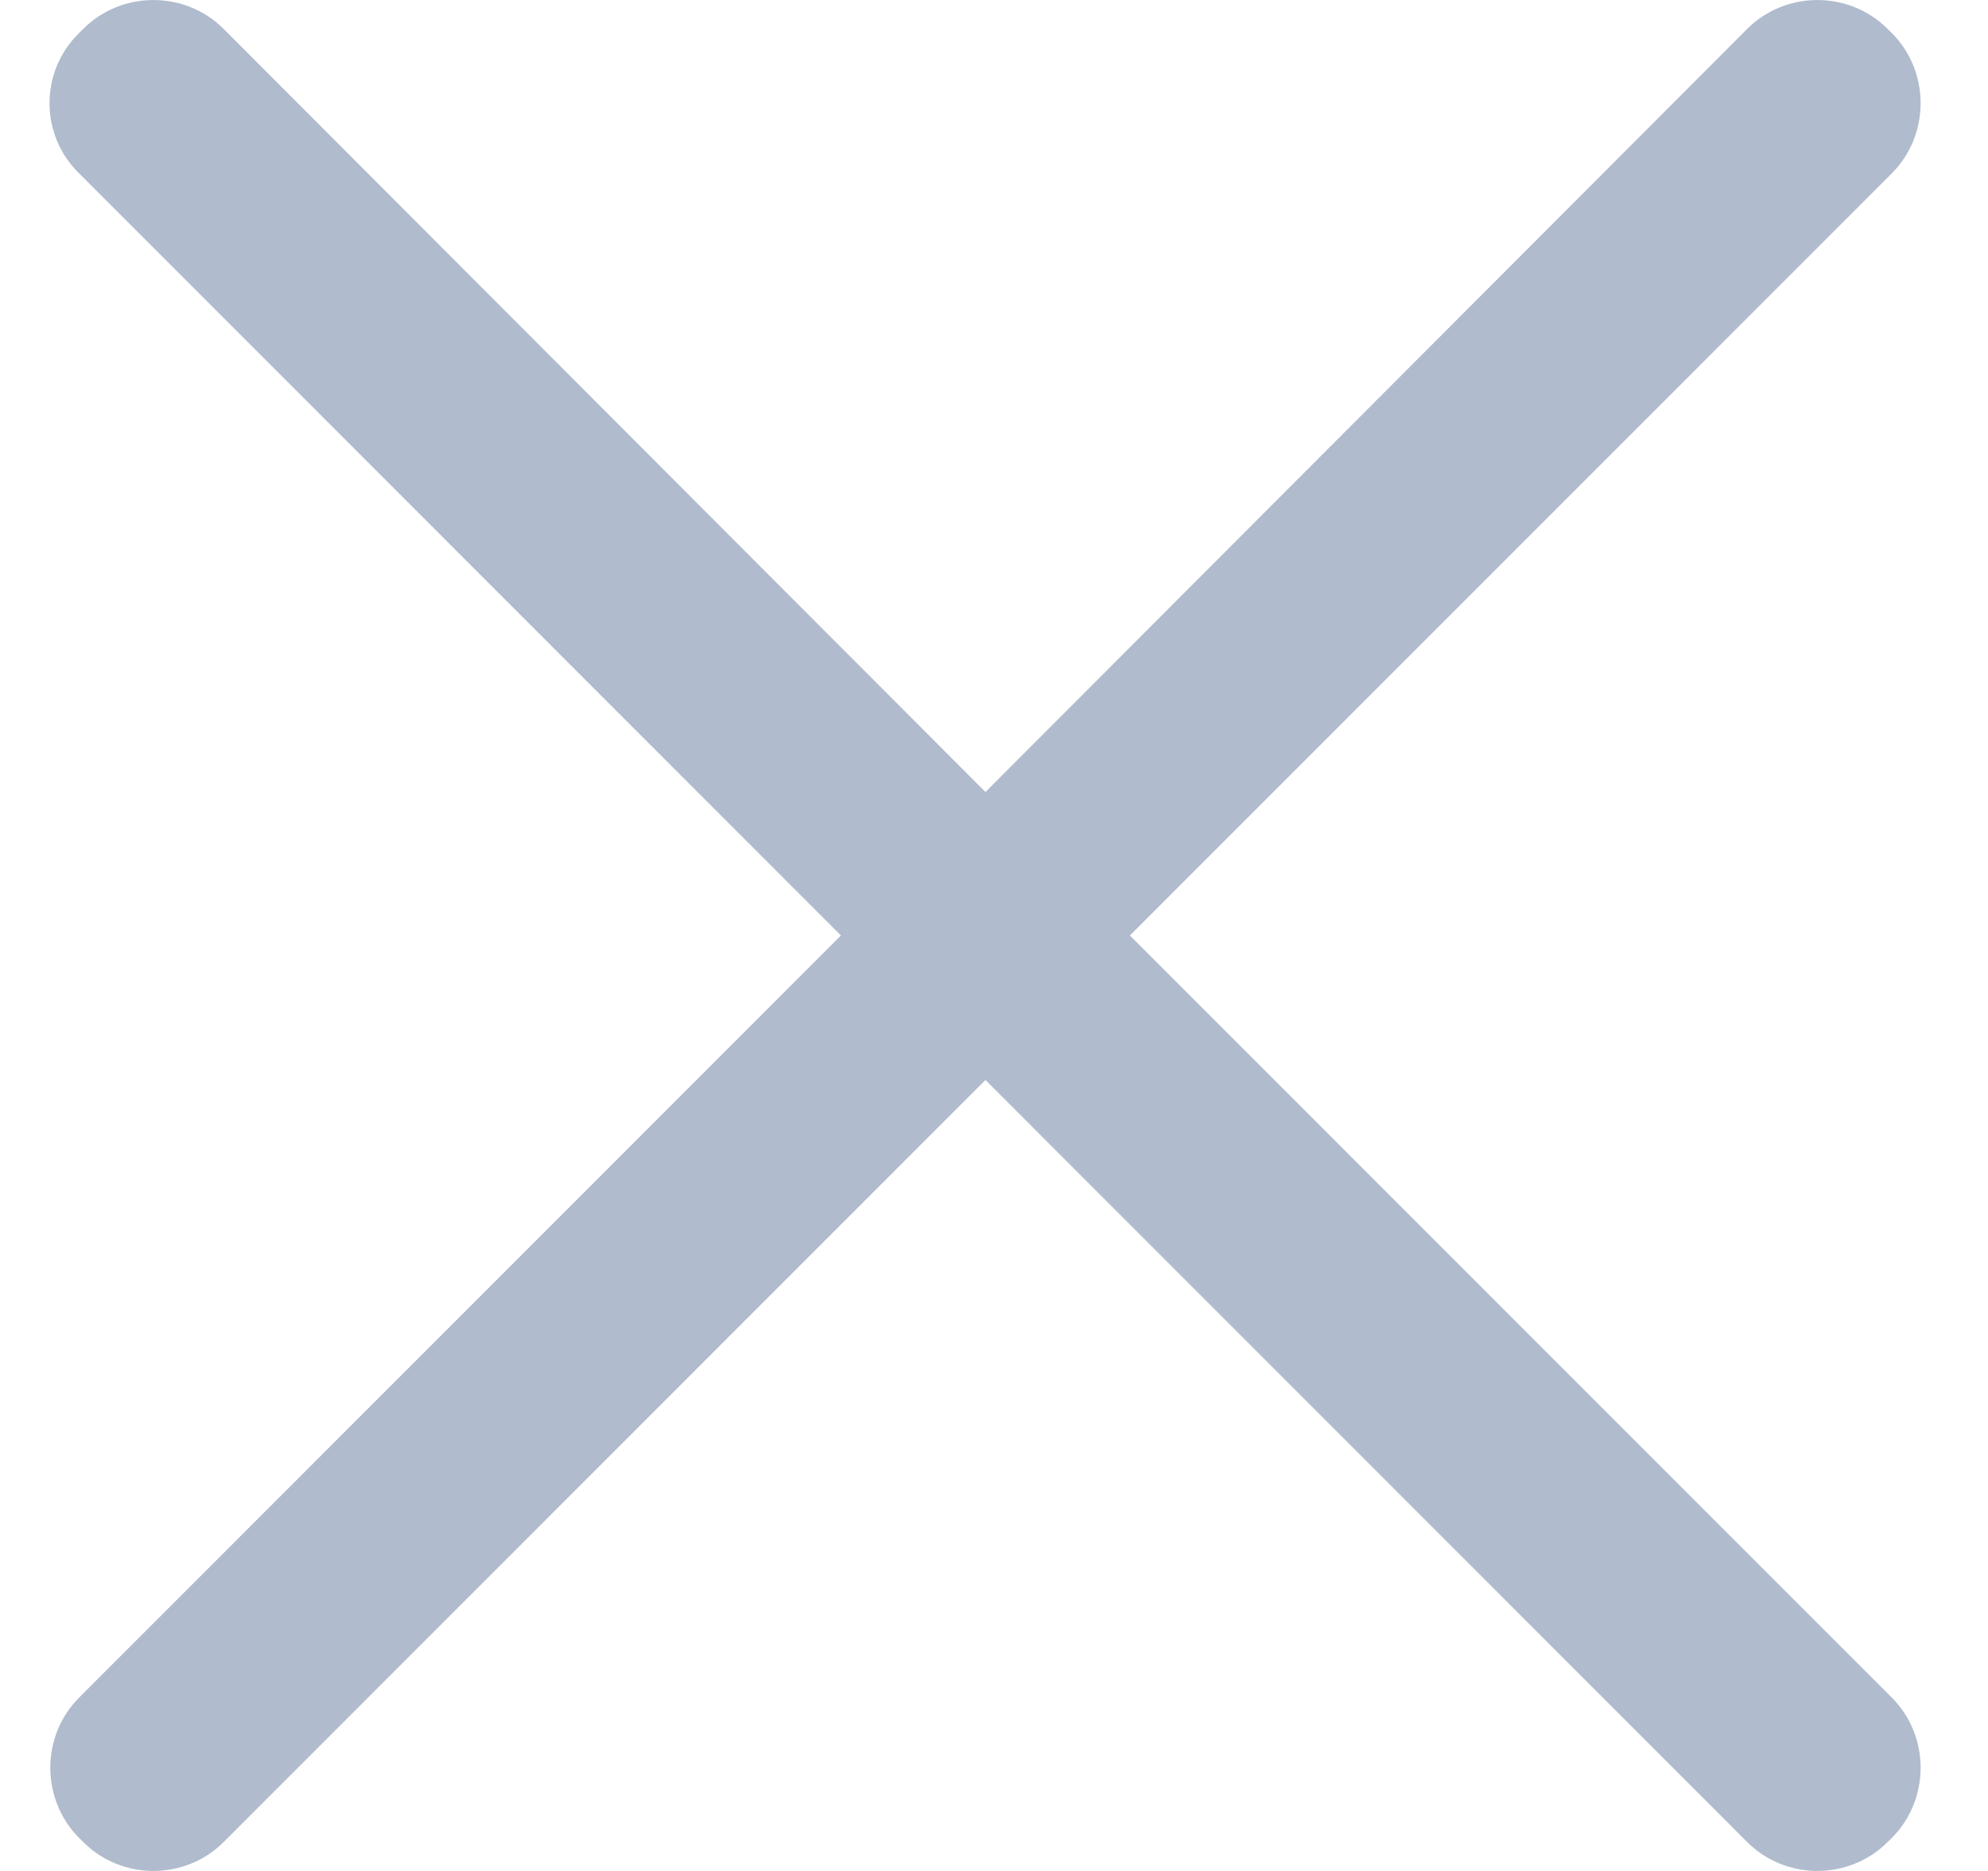 <?xml version="1.0" encoding="UTF-8"?>
<svg width="17px" height="16px" viewBox="0 0 17 16" version="1.1" xmlns="http://www.w3.org/2000/svg" xmlns:xlink="http://www.w3.org/1999/xlink">
    <title>路径</title>
    <g id="客户看页面" stroke="none" stroke-width="1" fill="none" fill-rule="evenodd">
        <g id="密码到期提醒" transform="translate(-1043, -240)" fill="#B0BBCD" fill-rule="nonzero">
            <g id="编组-20" transform="translate(356, 216)">
                <path d="M696.662,32 L703.177,25.483 C703.506,25.154 703.506,24.611 703.177,24.282 L703.141,24.247 C702.812,23.918 702.27,23.918 701.941,24.247 L695.427,30.773 L688.912,24.247 C688.583,23.918 688.041,23.918 687.712,24.247 L687.677,24.282 C687.339,24.611 687.339,25.154 687.677,25.483 L694.191,32 L687.677,38.517 C687.348,38.846 687.348,39.389 687.677,39.718 L687.712,39.753 C688.041,40.082 688.583,40.082 688.912,39.753 L695.427,33.236 L701.941,39.753 C702.27,40.082 702.812,40.082 703.141,39.753 L703.177,39.718 C703.506,39.389 703.506,38.846 703.177,38.517 L696.662,32 Z" id="路径"></path>
            </g>
        </g>
    </g>
</svg>

